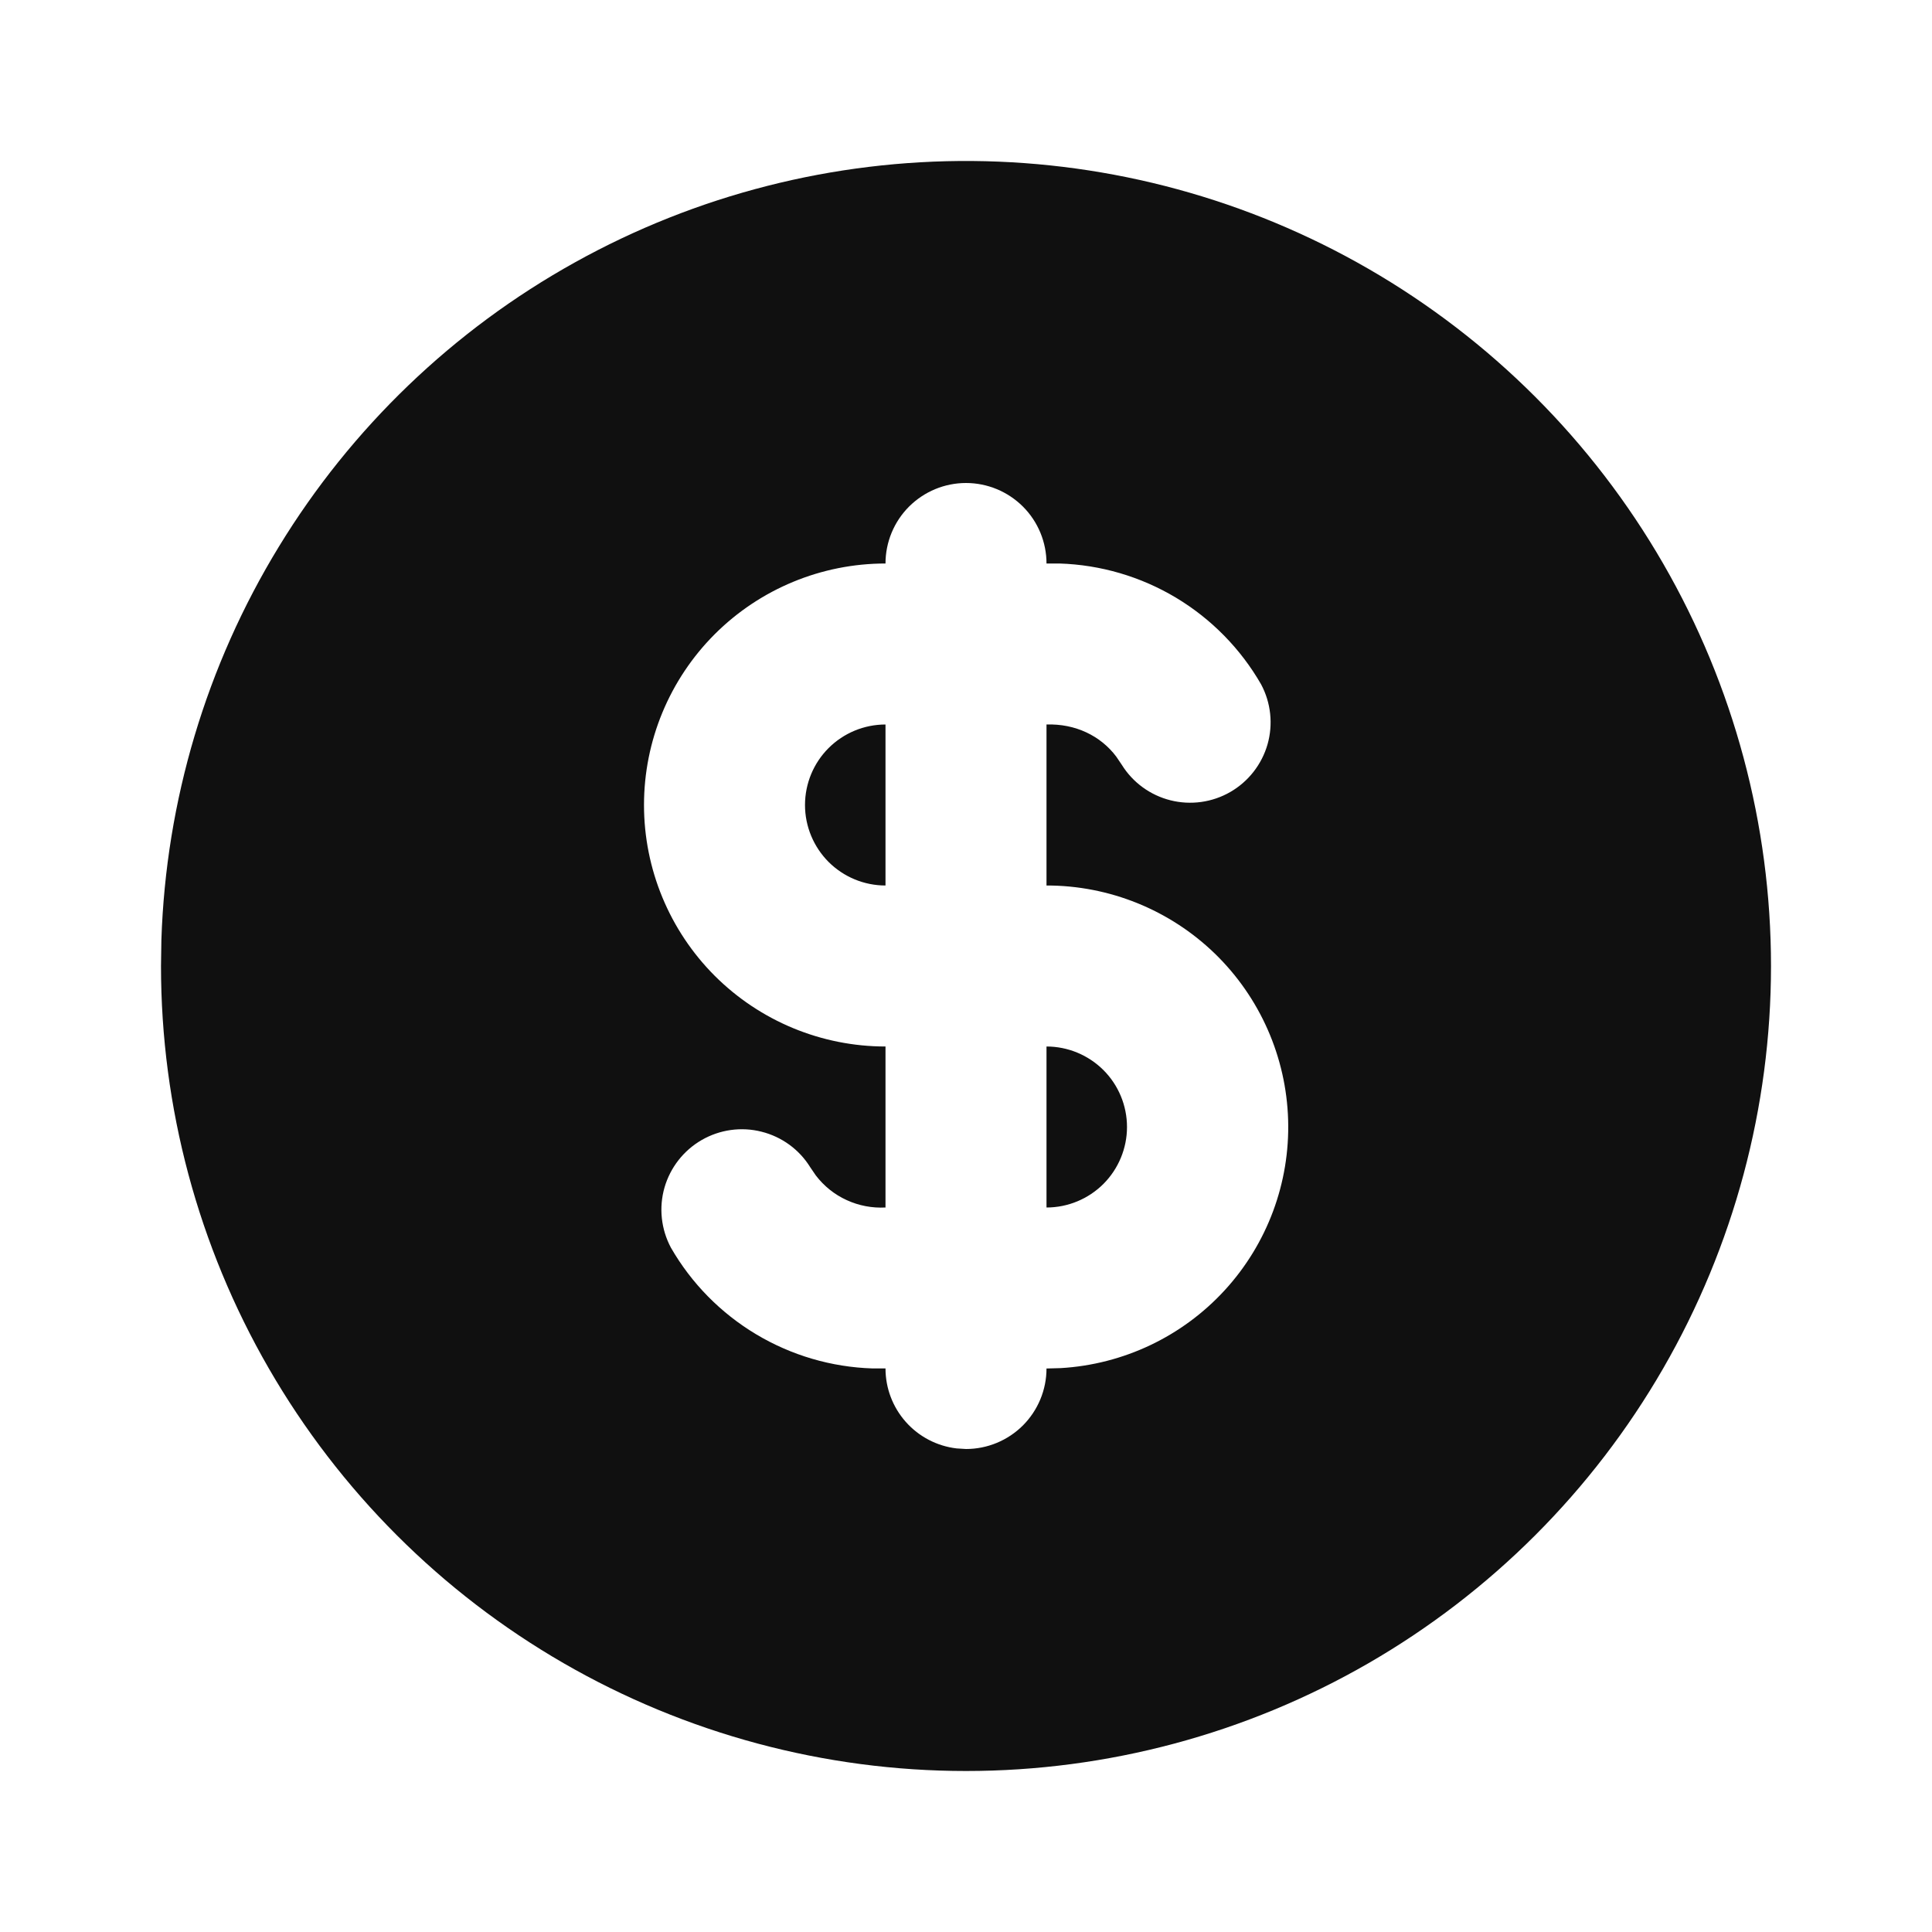 <svg width="30" height="30" viewBox="0 0 30 30" fill="none" xmlns="http://www.w3.org/2000/svg">
<path d="M21.25 4.175C23.15 5.272 24.728 6.85 25.825 8.75C26.922 10.65 27.5 12.806 27.5 15C27.5 17.195 26.922 19.35 25.825 21.25C24.728 23.151 23.15 24.729 21.25 25.826C19.35 26.923 17.194 27.5 15 27.5C12.806 27.5 10.65 26.922 8.75 25.825C6.85 24.728 5.272 23.15 4.175 21.25C3.077 19.35 2.5 17.194 2.5 15L2.506 14.595C2.576 12.436 3.204 10.332 4.33 8.489C5.455 6.645 7.038 5.124 8.926 4.075C10.814 3.025 12.941 2.483 15.101 2.5C17.261 2.518 19.38 3.095 21.25 4.175ZM15 7.5C14.668 7.5 14.351 7.632 14.116 7.866C13.882 8.1 13.75 8.418 13.75 8.75C12.755 8.75 11.802 9.145 11.098 9.848C10.395 10.552 10 11.505 10 12.5C10 13.494 10.395 14.448 11.098 15.152C11.802 15.855 12.755 16.25 13.75 16.25V18.75C13.543 18.761 13.336 18.722 13.147 18.635C12.958 18.549 12.794 18.417 12.668 18.252L12.582 18.126C12.412 17.85 12.14 17.652 11.825 17.573C11.511 17.493 11.177 17.54 10.896 17.702C10.615 17.864 10.408 18.129 10.318 18.441C10.229 18.753 10.265 19.087 10.418 19.374C10.736 19.927 11.192 20.39 11.74 20.718C12.288 21.046 12.91 21.229 13.549 21.249H13.75C13.75 21.555 13.862 21.851 14.066 22.08C14.269 22.309 14.55 22.455 14.854 22.491L15 22.5C15.332 22.5 15.649 22.368 15.884 22.134C16.118 21.899 16.25 21.581 16.25 21.25L16.47 21.244C17.445 21.187 18.359 20.753 19.018 20.034C19.678 19.314 20.031 18.366 20.002 17.39C19.973 16.414 19.565 15.488 18.865 14.808C18.164 14.129 17.226 13.749 16.25 13.75V11.25C16.698 11.235 17.089 11.425 17.332 11.747L17.418 11.874C17.588 12.149 17.86 12.348 18.175 12.427C18.489 12.506 18.823 12.46 19.104 12.298C19.385 12.136 19.592 11.871 19.682 11.559C19.771 11.247 19.735 10.912 19.582 10.626C19.264 10.073 18.809 9.61 18.261 9.281C17.713 8.953 17.09 8.77 16.451 8.75H16.25C16.25 8.418 16.118 8.1 15.884 7.866C15.649 7.632 15.332 7.5 15 7.5ZM16.25 16.25C16.581 16.25 16.899 16.382 17.134 16.616C17.368 16.85 17.5 17.168 17.5 17.5C17.5 17.831 17.368 18.149 17.134 18.384C16.899 18.618 16.581 18.75 16.25 18.75V16.25ZM13.75 11.25V13.75C13.418 13.75 13.101 13.618 12.866 13.384C12.632 13.149 12.5 12.831 12.5 12.5C12.5 12.168 12.632 11.85 12.866 11.616C13.101 11.382 13.418 11.25 13.75 11.25Z" fill="#101010"/>
</svg>
